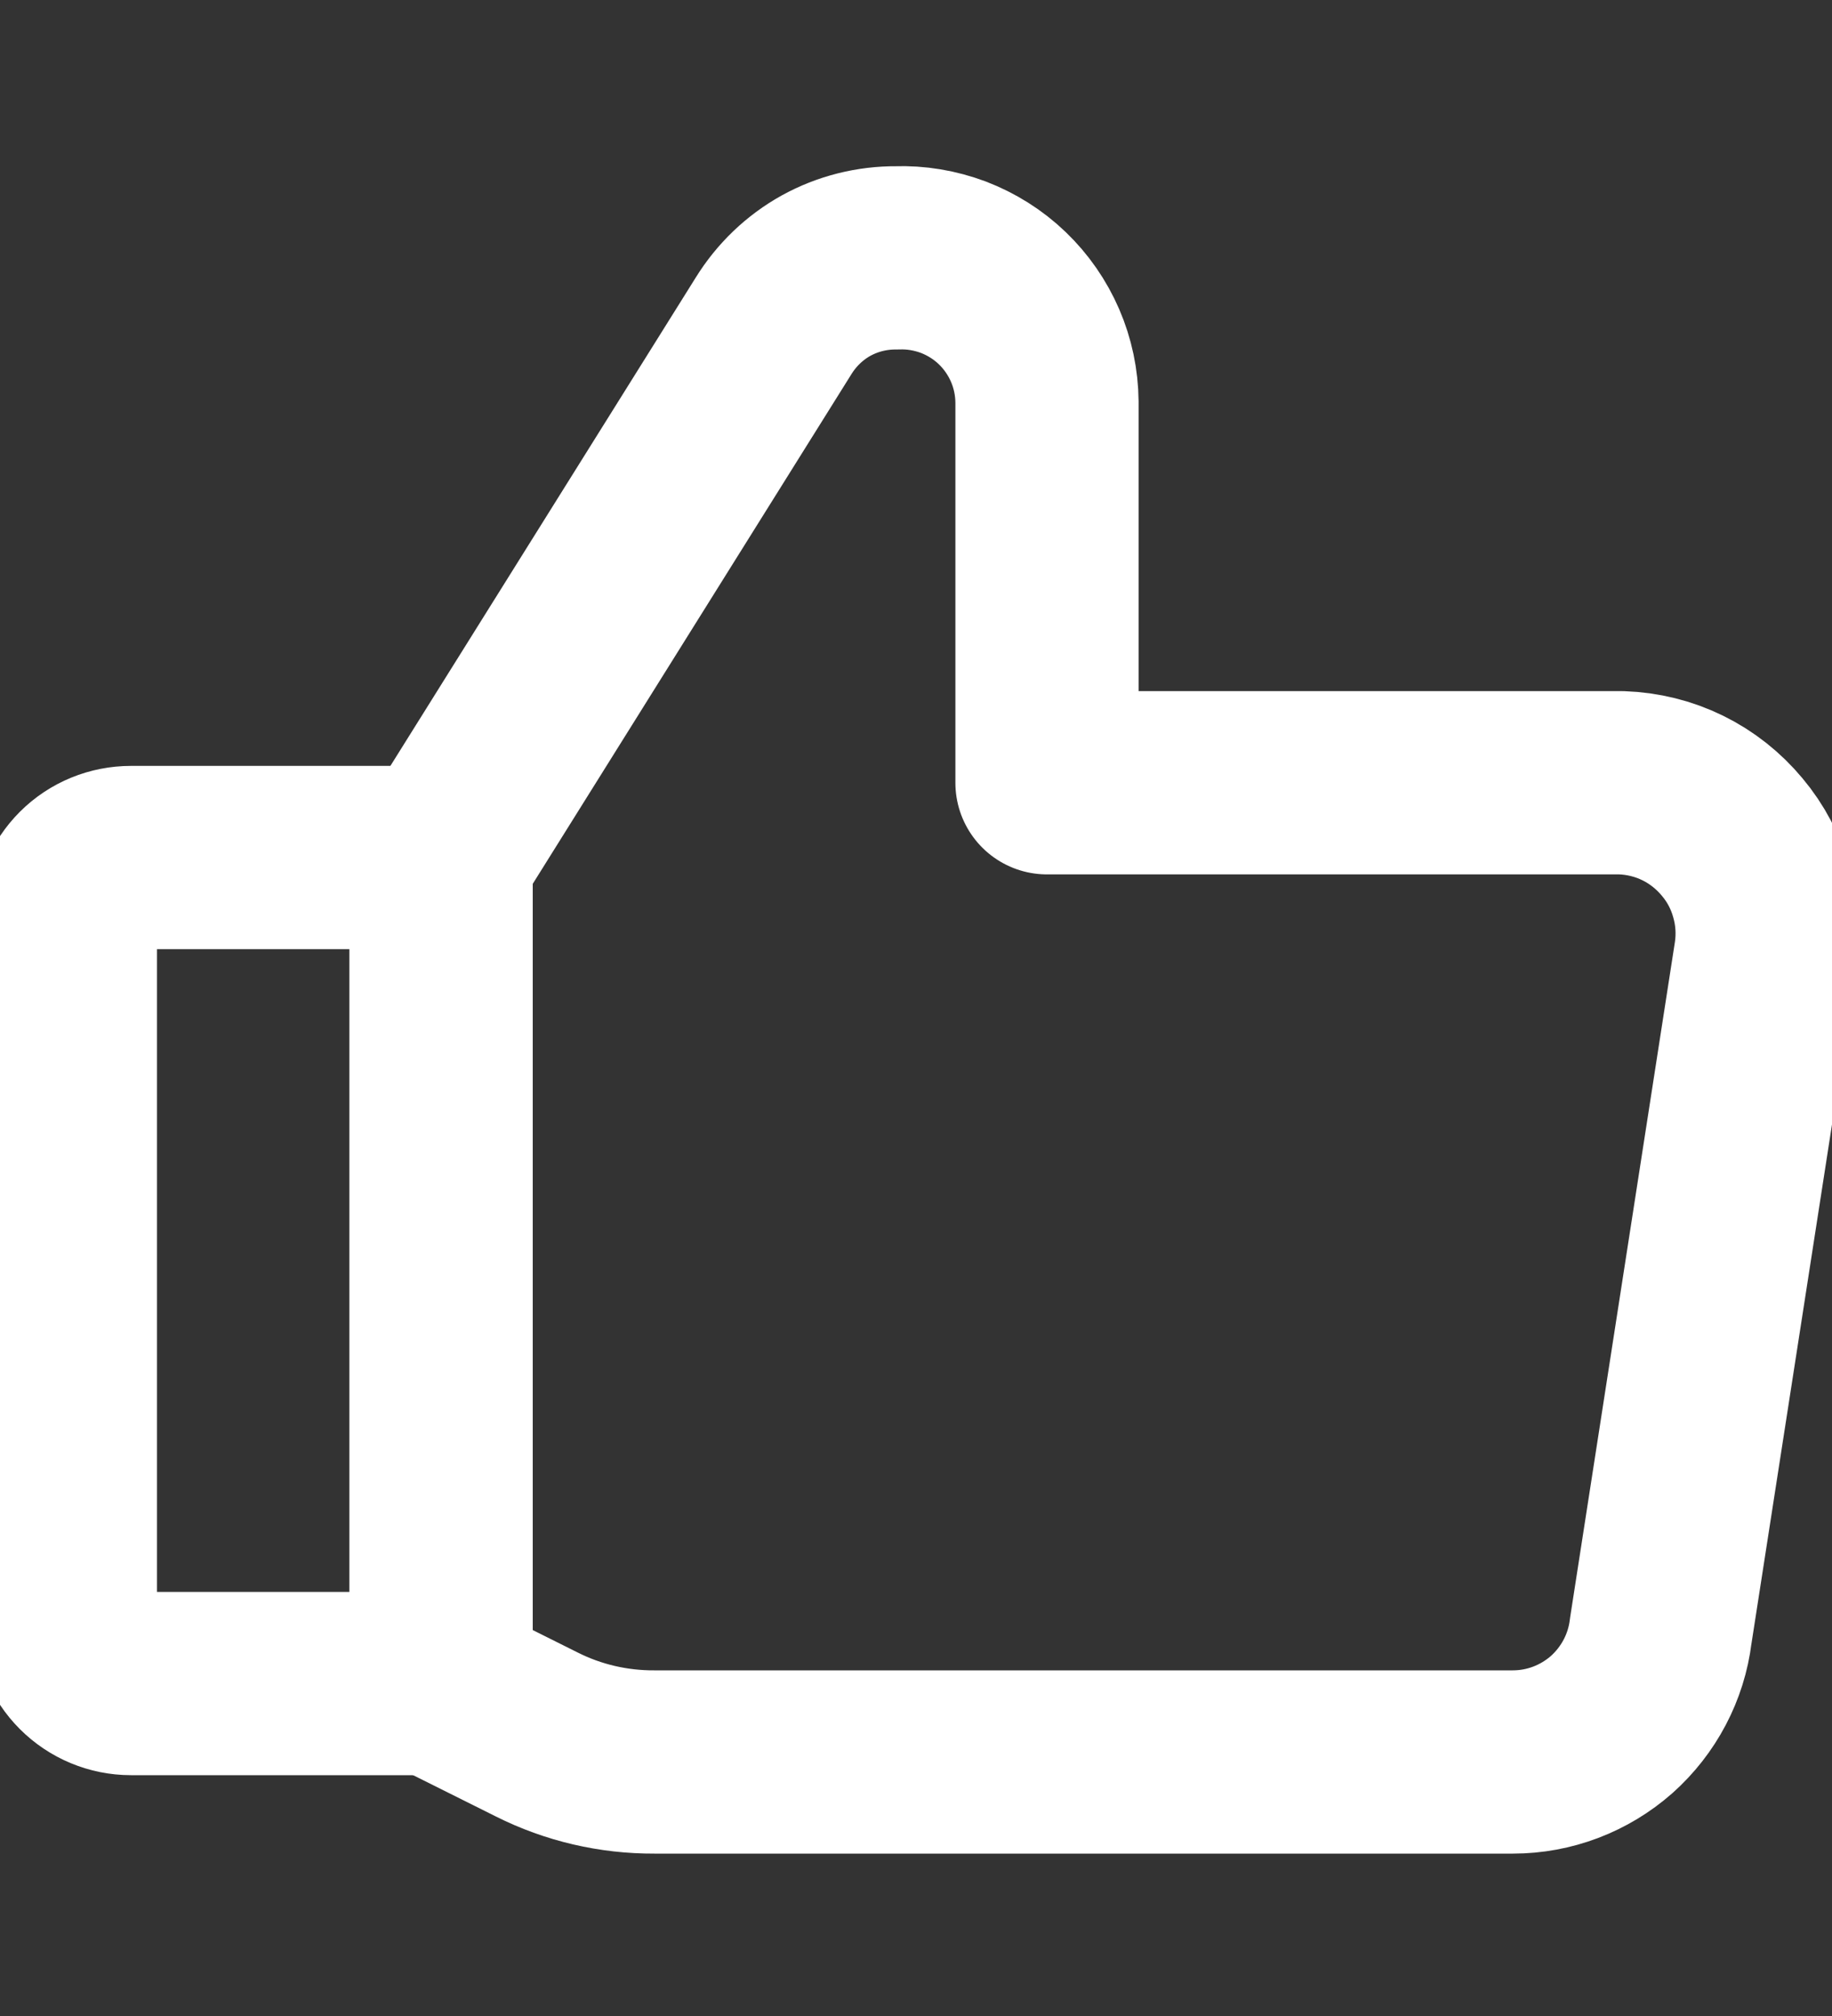 <svg width="10" height="11" viewBox="0 0 10 11" fill="none" xmlns="http://www.w3.org/2000/svg">
  <rect x="0" y="0" width="10" height="11" fill="#333333" stroke="none"/>
  <g clip-path="url(#clip0_124_867)">
  <path d="M2.408 4.679L4.222 1.779C4.293 1.664 4.392 1.569 4.509 1.504C4.627 1.439 4.759 1.406 4.894 1.407V1.407C5 1.403 5.105 1.421 5.204 1.458C5.303 1.496 5.394 1.553 5.471 1.627C5.547 1.7 5.608 1.788 5.65 1.885C5.692 1.982 5.714 2.087 5.715 2.193V4.271H8.851C8.967 4.275 9.081 4.303 9.185 4.354C9.289 4.405 9.381 4.478 9.455 4.567C9.53 4.656 9.584 4.759 9.615 4.871C9.647 4.983 9.654 5.1 9.637 5.214L9.065 8.9C9.041 9.097 8.945 9.278 8.797 9.41C8.648 9.541 8.457 9.614 8.258 9.614H3.572C3.349 9.615 3.129 9.564 2.93 9.464L2.415 9.207" stroke="white" stroke-linecap="round" stroke-linejoin="round"/>
  <path d="M2.408 4.679V9.186" stroke="white" stroke-linecap="round" stroke-linejoin="round"/>
  <path d="M0.715 4.679H2.407V9.186H0.715C0.62 9.186 0.529 9.148 0.462 9.081C0.395 9.014 0.357 8.923 0.357 8.829V5.036C0.357 4.941 0.395 4.85 0.462 4.783C0.529 4.716 0.62 4.679 0.715 4.679V4.679Z" stroke="white" stroke-linecap="round" stroke-linejoin="round"/>
  </g>
  <defs>
  <clipPath id="clip0_124_867">
  <rect width="10" height="10" fill="white" transform="translate(0 0.5)"/>
  </clipPath>
  </defs>
  </svg>
  